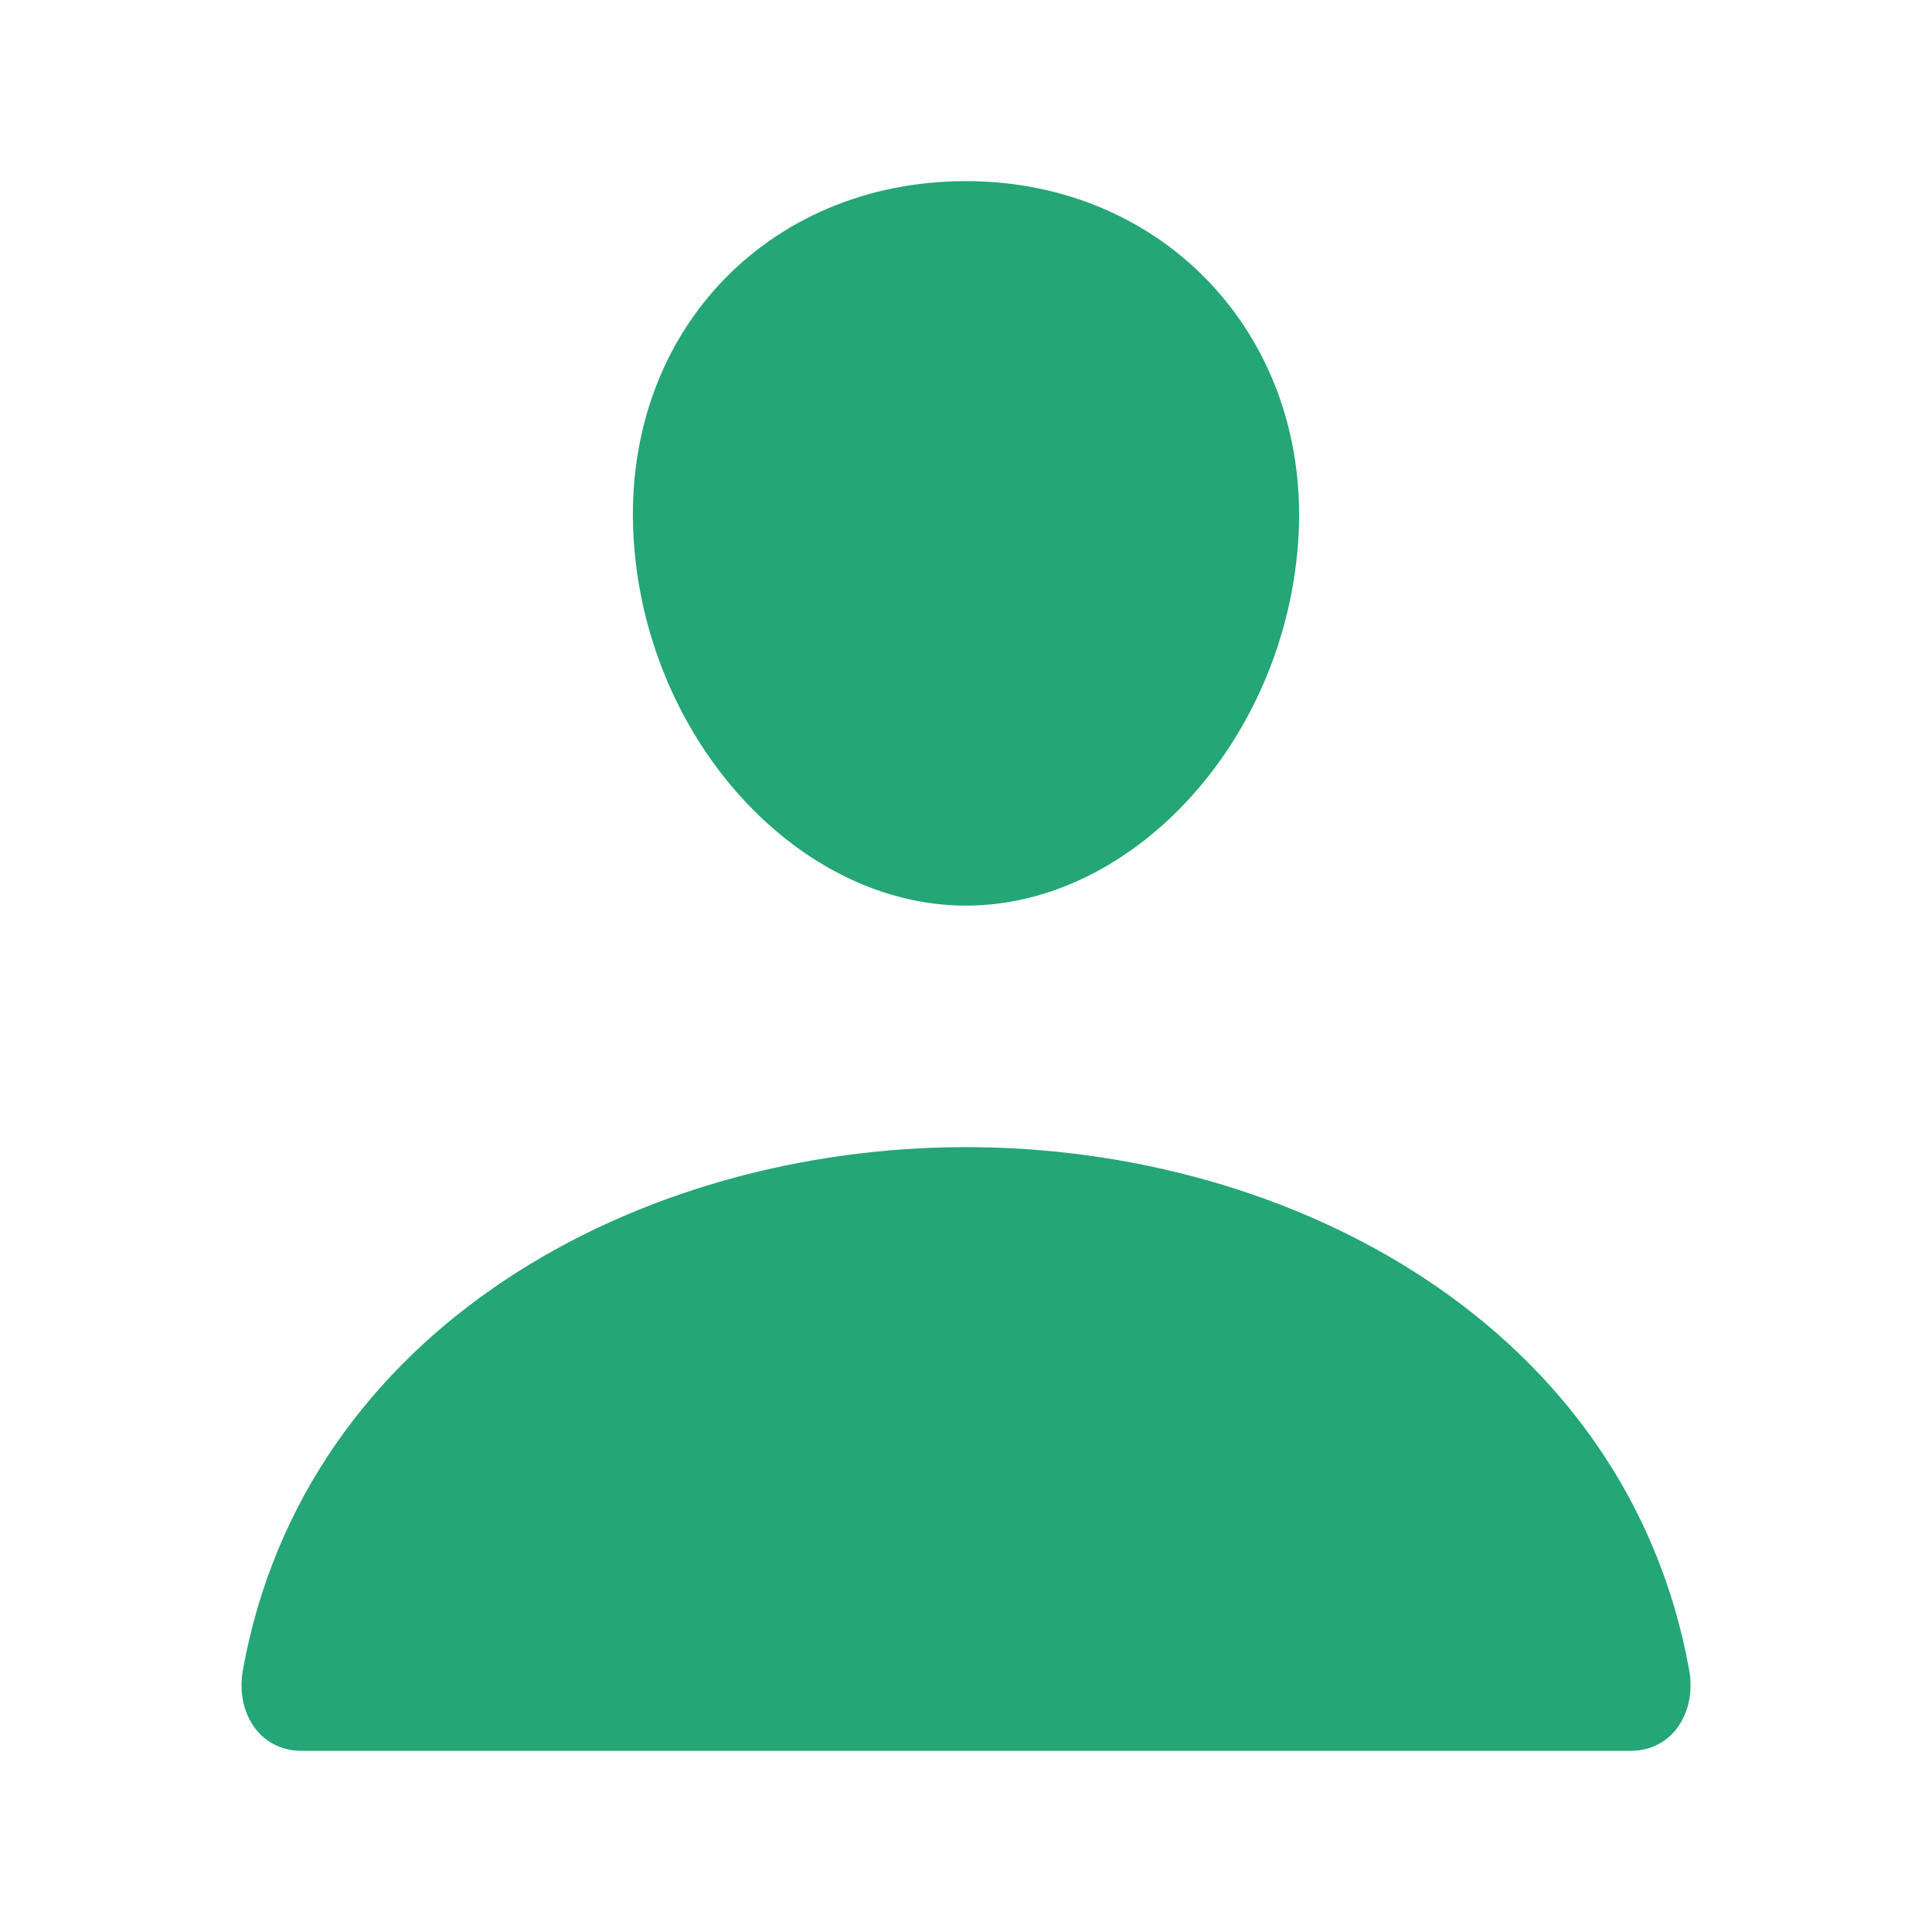<svg width="24" height="24" viewBox="0 0 24 24" fill="none" xmlns="http://www.w3.org/2000/svg">
    <path d="M16.125 6.75C15.941 9.228 14.062 11.25 12 11.25C9.938 11.25 8.055 9.229 7.875 6.75C7.688 4.172 9.516 2.25 12 2.25C14.484 2.25 16.312 4.219 16.125 6.75Z" fill="#24A676" stroke="" stroke-width="2" stroke-linecap="round" stroke-linejoin="round"/>
    <path d="M12 14.25C7.922 14.25 3.783 16.5 3.017 20.747C2.925 21.259 3.214 21.75 3.75 21.75H20.25C20.786 21.75 21.076 21.259 20.984 20.747C20.217 16.5 16.078 14.25 12 14.25Z" fill="#24A676" stroke=""  stroke-width="2" stroke-miterlimit="10"/>
</svg>